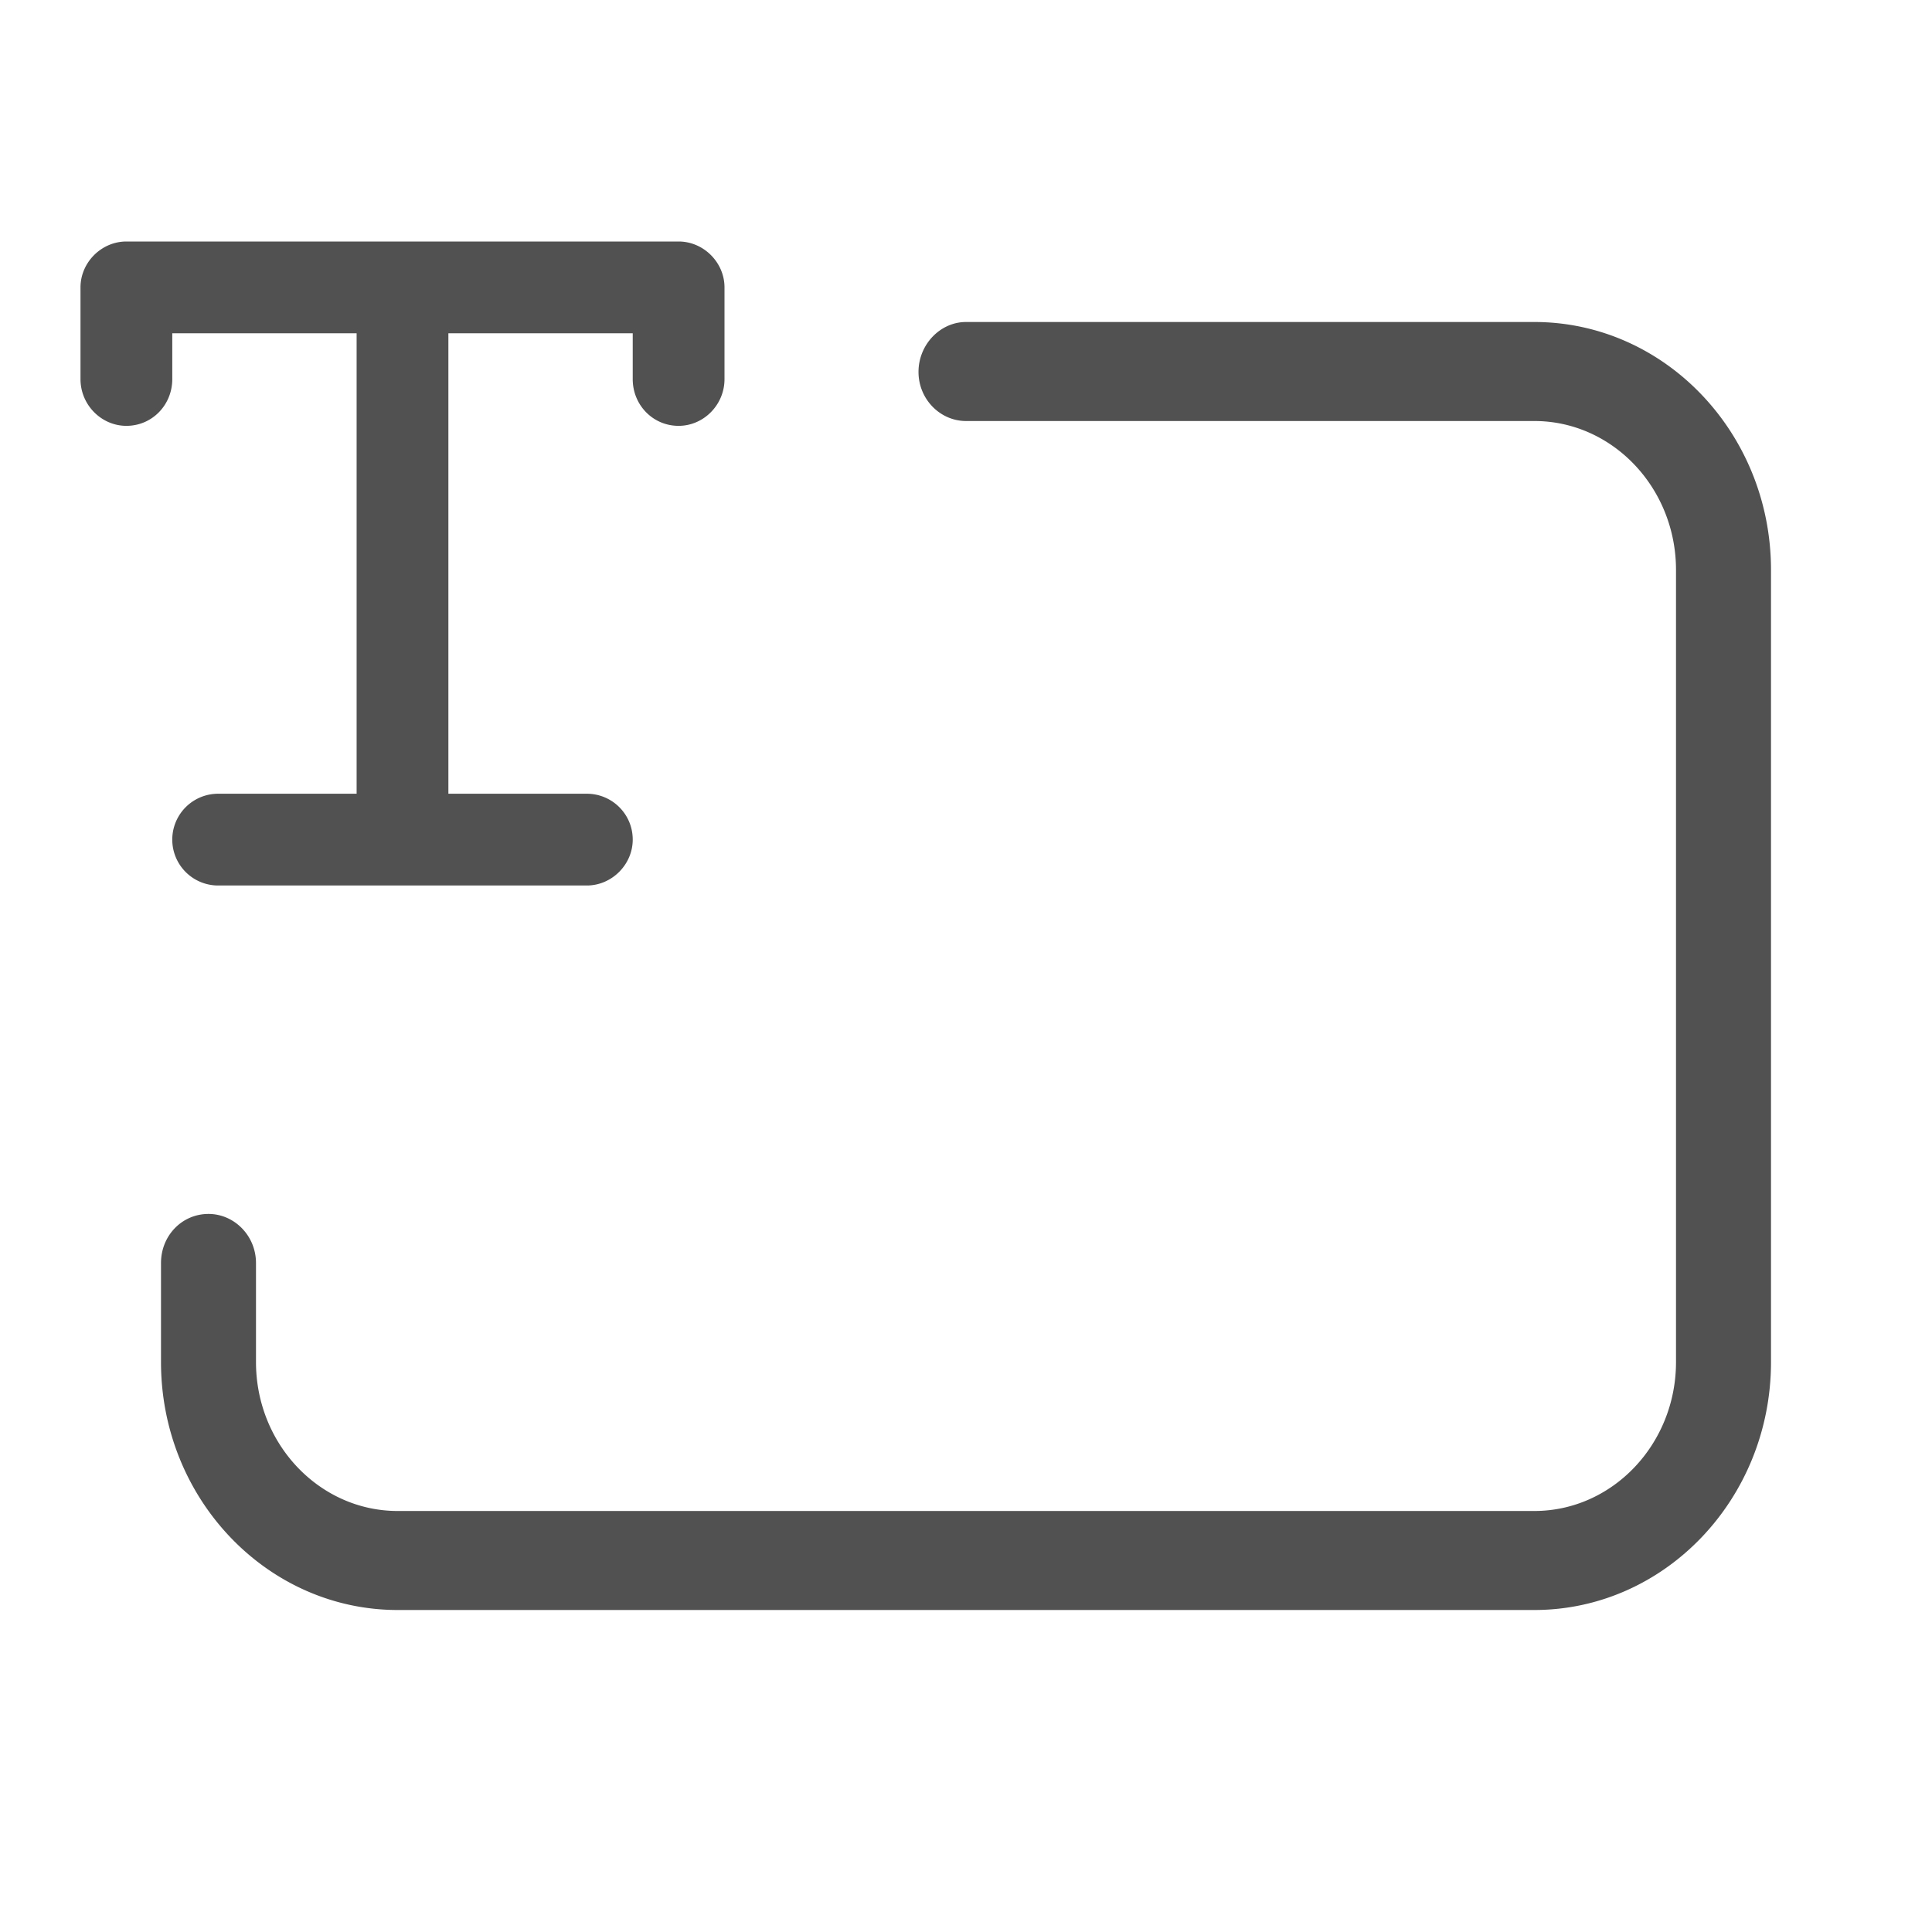 <?xml version="1.0" standalone="no"?><!DOCTYPE svg PUBLIC "-//W3C//DTD SVG 1.1//EN" "http://www.w3.org/Graphics/SVG/1.1/DTD/svg11.dtd"><svg t="1739329896426" class="icon" viewBox="0 0 1024 1024" version="1.1" xmlns="http://www.w3.org/2000/svg" p-id="89742" xmlns:xlink="http://www.w3.org/1999/xlink" width="32" height="32"><path d="M335.36 445.013c0 13.227-11.093 24.32-24.32 24.32H115.627a24.32 24.32 0 1 1 0-48.64h73.387V176.64H91.307v24.32c0 13.653-10.667 24.747-24.32 24.747-13.227 0-24.32-11.093-24.32-24.747V152.32c0-13.227 11.093-24.32 24.32-24.32h292.693c13.227 0 24.32 11.093 24.32 24.32v48.64c0 13.653-11.093 24.747-24.32 24.747-13.653 0-24.32-11.093-24.32-24.747v-24.32H237.653v244.053h73.387c13.227 0 24.32 10.667 24.32 24.32z m-224.853 198.4c13.653 0 25.173 11.52 25.173 26.027v52.48c0 43.52 33.707 78.933 75.093 78.933h602.453c41.387 0 75.093-35.413 75.093-78.933V302.08c0-43.52-33.707-78.933-75.093-78.933H512c-13.653 0-25.173-11.52-25.173-26.027 0-14.507 11.52-26.453 25.173-26.453h301.227C882.347 170.667 938.667 229.547 938.667 302.08v419.84c0 72.533-56.32 131.413-125.44 131.413H210.773C141.653 853.333 85.333 794.453 85.333 721.92v-52.48c0-14.507 11.093-26.027 25.173-26.027z" fill="#515151" p-id="89743"></path></svg>